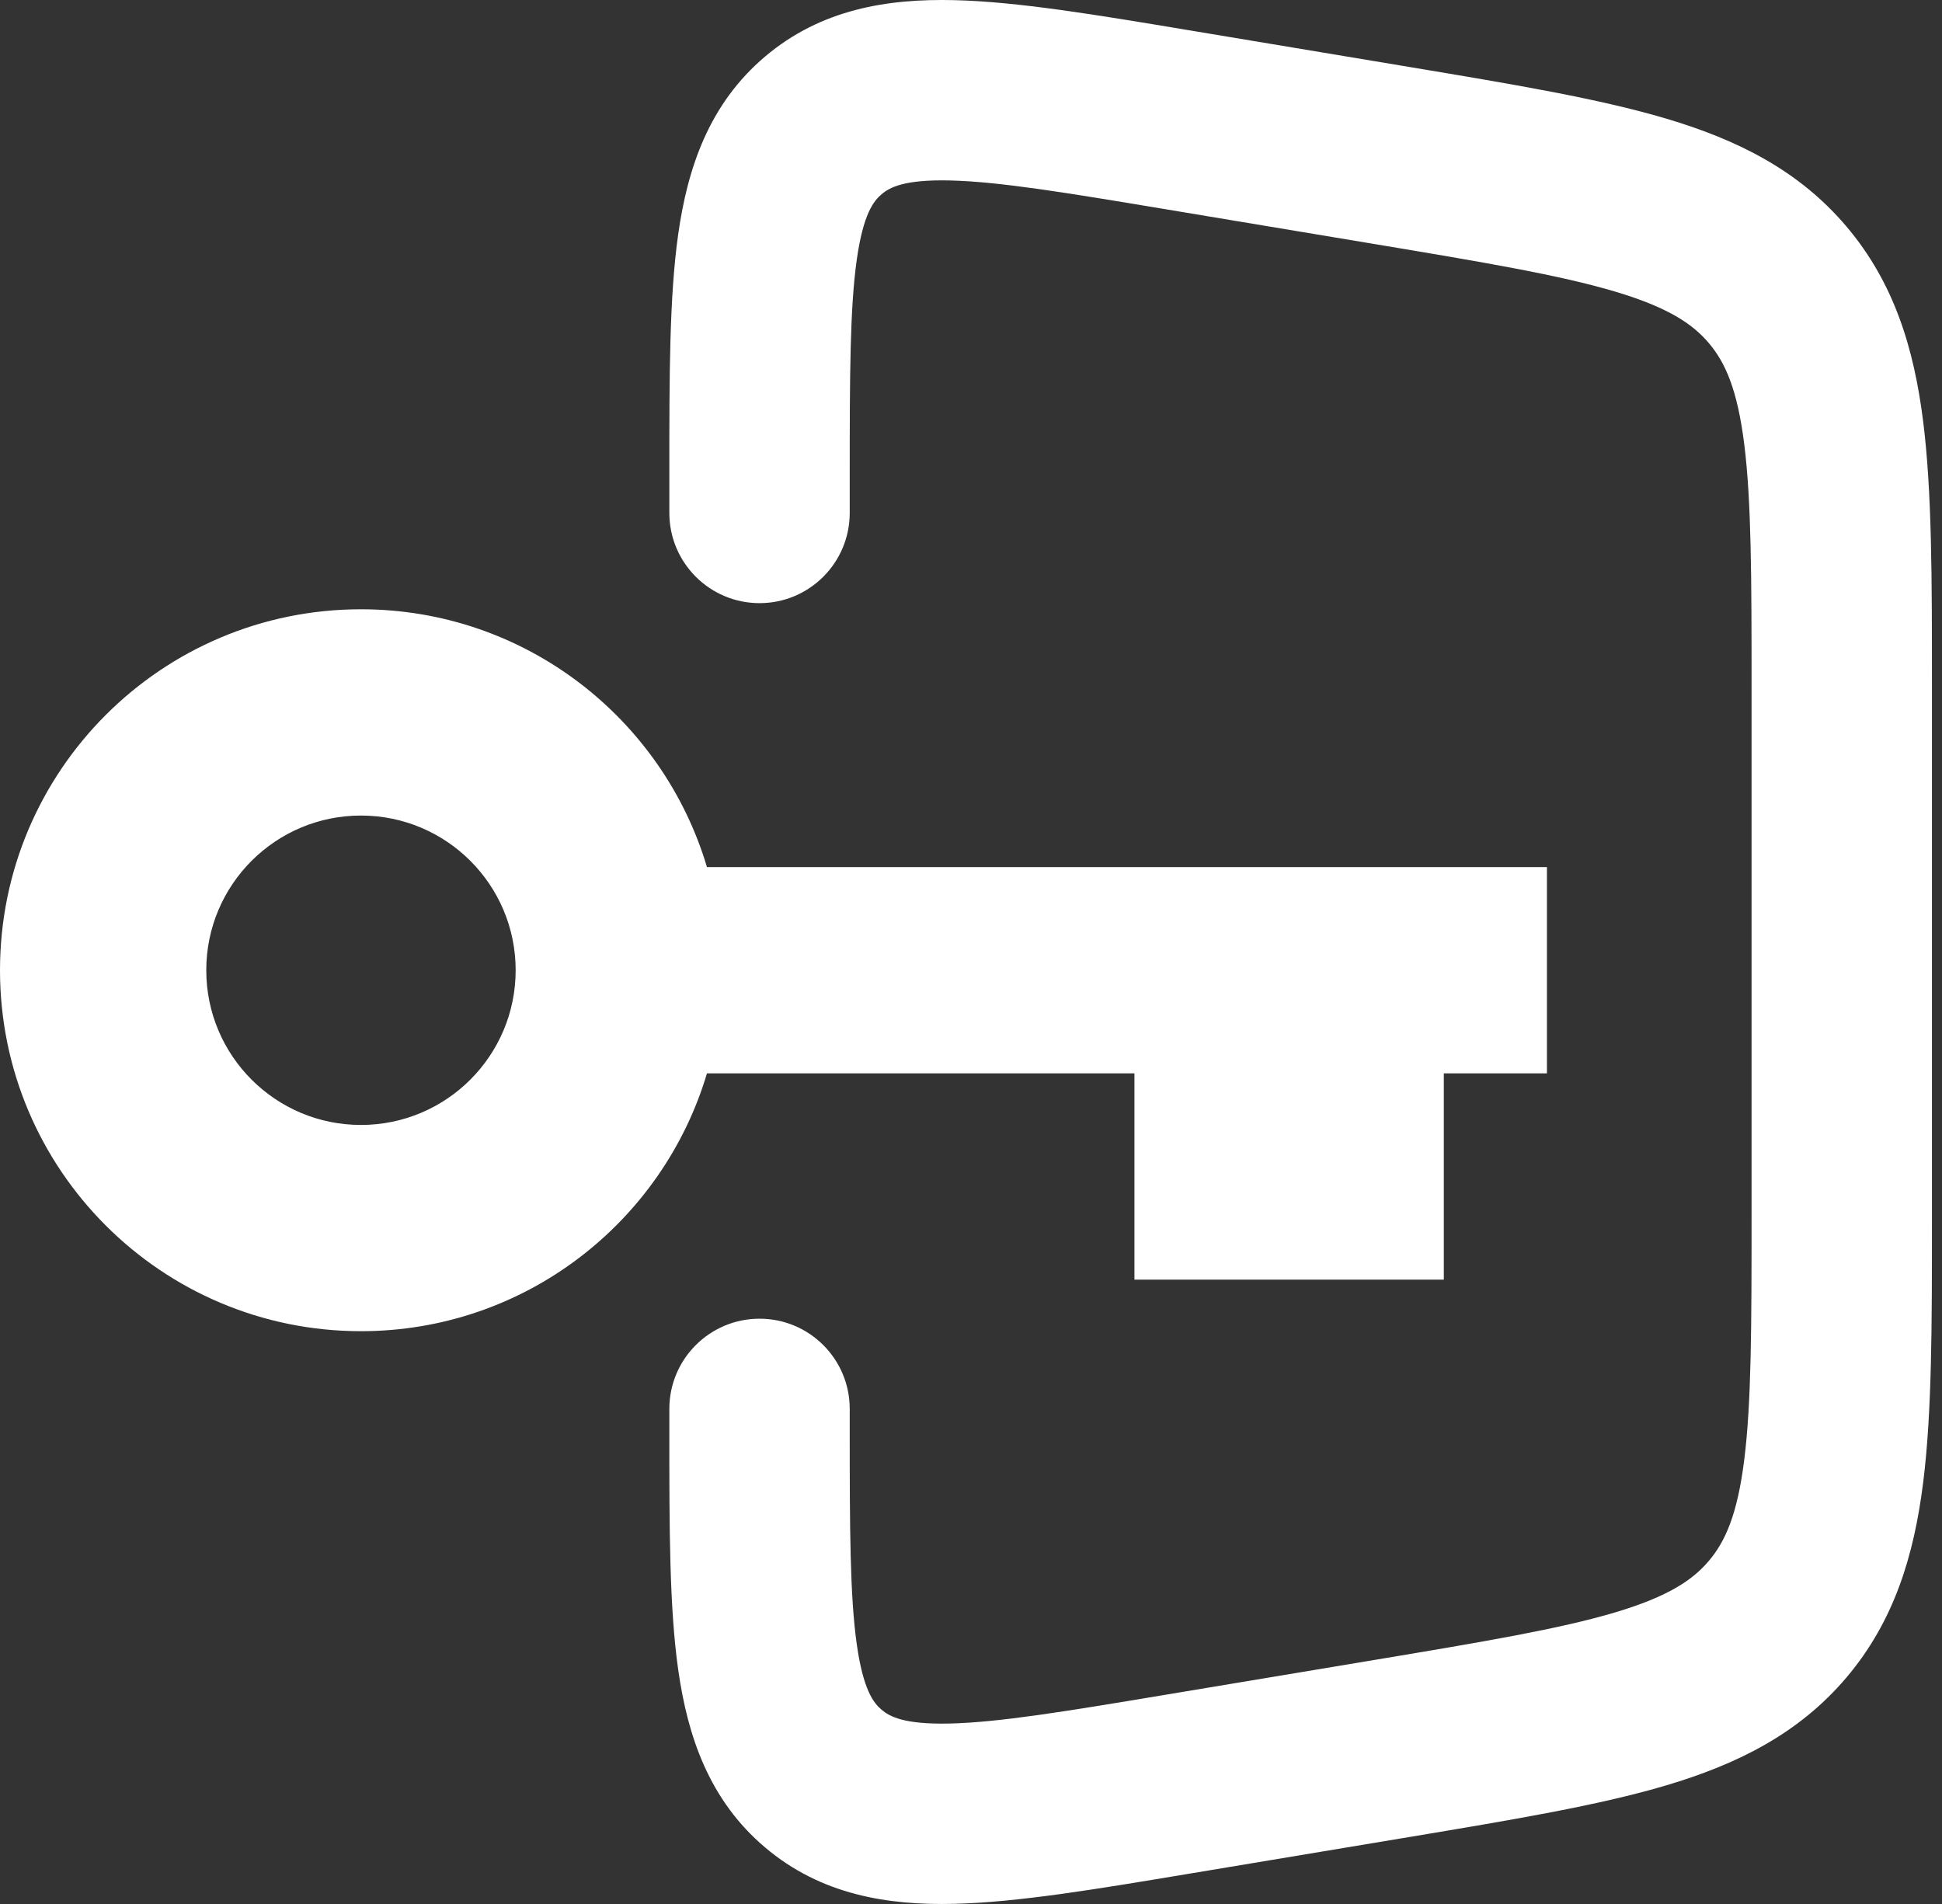 <svg width="51" height="50" viewBox="0 0 51 50" fill="none" xmlns="http://www.w3.org/2000/svg">
<rect x="0" y="0" width="51" height="50" fill="#333333" stroke="none"/>
<path fill-rule="evenodd" clip-rule="evenodd" d="M9.479 16C13.773 16 17.401 18.855 18.566 22.771L40.625 22.771V28.188H37.917V33.604H29.792V28.188L18.566 28.187C17.401 32.103 13.773 34.958 9.479 34.958C4.244 34.958 0 30.714 0 25.479C0 20.244 4.244 16 9.479 16ZM9.479 21.417C7.236 21.417 5.417 23.235 5.417 25.479C5.417 27.723 7.236 29.542 9.479 29.542C11.723 29.542 13.542 27.723 13.542 25.479C13.542 23.235 11.723 21.417 9.479 21.417Z" fill="white"/>
<path fill-rule="evenodd" clip-rule="evenodd" d="M31.198 0.79C31.255 0.8 31.311 0.809 31.367 0.818L37.031 1.762C39.74 2.214 41.989 2.589 43.76 3.116C45.626 3.671 47.239 4.471 48.491 5.948C49.743 7.426 50.266 9.149 50.507 11.081C50.736 12.914 50.736 15.194 50.736 17.94V32.06C50.736 34.806 50.736 37.086 50.507 38.919C50.266 40.851 49.743 42.574 48.491 44.052C47.239 45.529 45.626 46.329 43.76 46.884C41.989 47.411 39.74 47.786 37.031 48.238L31.198 49.21C28.782 49.613 26.724 49.956 25.065 49.996C23.302 50.039 21.56 49.758 20.091 48.514C18.622 47.27 18.059 45.597 17.811 43.851C17.578 42.209 17.578 40.121 17.578 37.672V36.998C17.578 35.69 18.639 34.63 19.947 34.63C21.255 34.63 22.315 35.69 22.315 36.998V37.501C22.315 40.169 22.321 41.916 22.501 43.186C22.672 44.39 22.946 44.725 23.153 44.9C23.359 45.074 23.735 45.29 24.951 45.261C26.233 45.23 27.957 44.948 30.588 44.509L36.104 43.59C39 43.107 40.954 42.777 42.408 42.345C43.798 41.931 44.445 41.5 44.877 40.99C45.309 40.48 45.627 39.772 45.807 38.332C45.995 36.827 45.999 34.845 45.999 31.909V18.091C45.999 15.155 45.995 13.173 45.807 11.668C45.627 10.228 45.309 9.52 44.877 9.01C44.445 8.5 43.798 8.069 42.408 7.655C40.954 7.223 39 6.893 36.104 6.41L30.588 5.491C27.957 5.052 26.233 4.77 24.951 4.739C23.735 4.71 23.359 4.926 23.153 5.1C22.946 5.275 22.672 5.61 22.501 6.814C22.321 8.084 22.315 9.831 22.315 12.499V13.47C22.315 14.778 21.255 15.839 19.947 15.839C18.639 15.839 17.578 14.778 17.578 13.47V12.499C17.578 12.442 17.578 12.385 17.578 12.328C17.578 9.879 17.578 7.791 17.811 6.149C18.059 4.403 18.622 2.73 20.091 1.486C21.56 0.242 23.302 -0.039 25.065 0.004C26.723 0.044 28.782 0.387 31.198 0.79Z" fill="white"/>
</svg>
